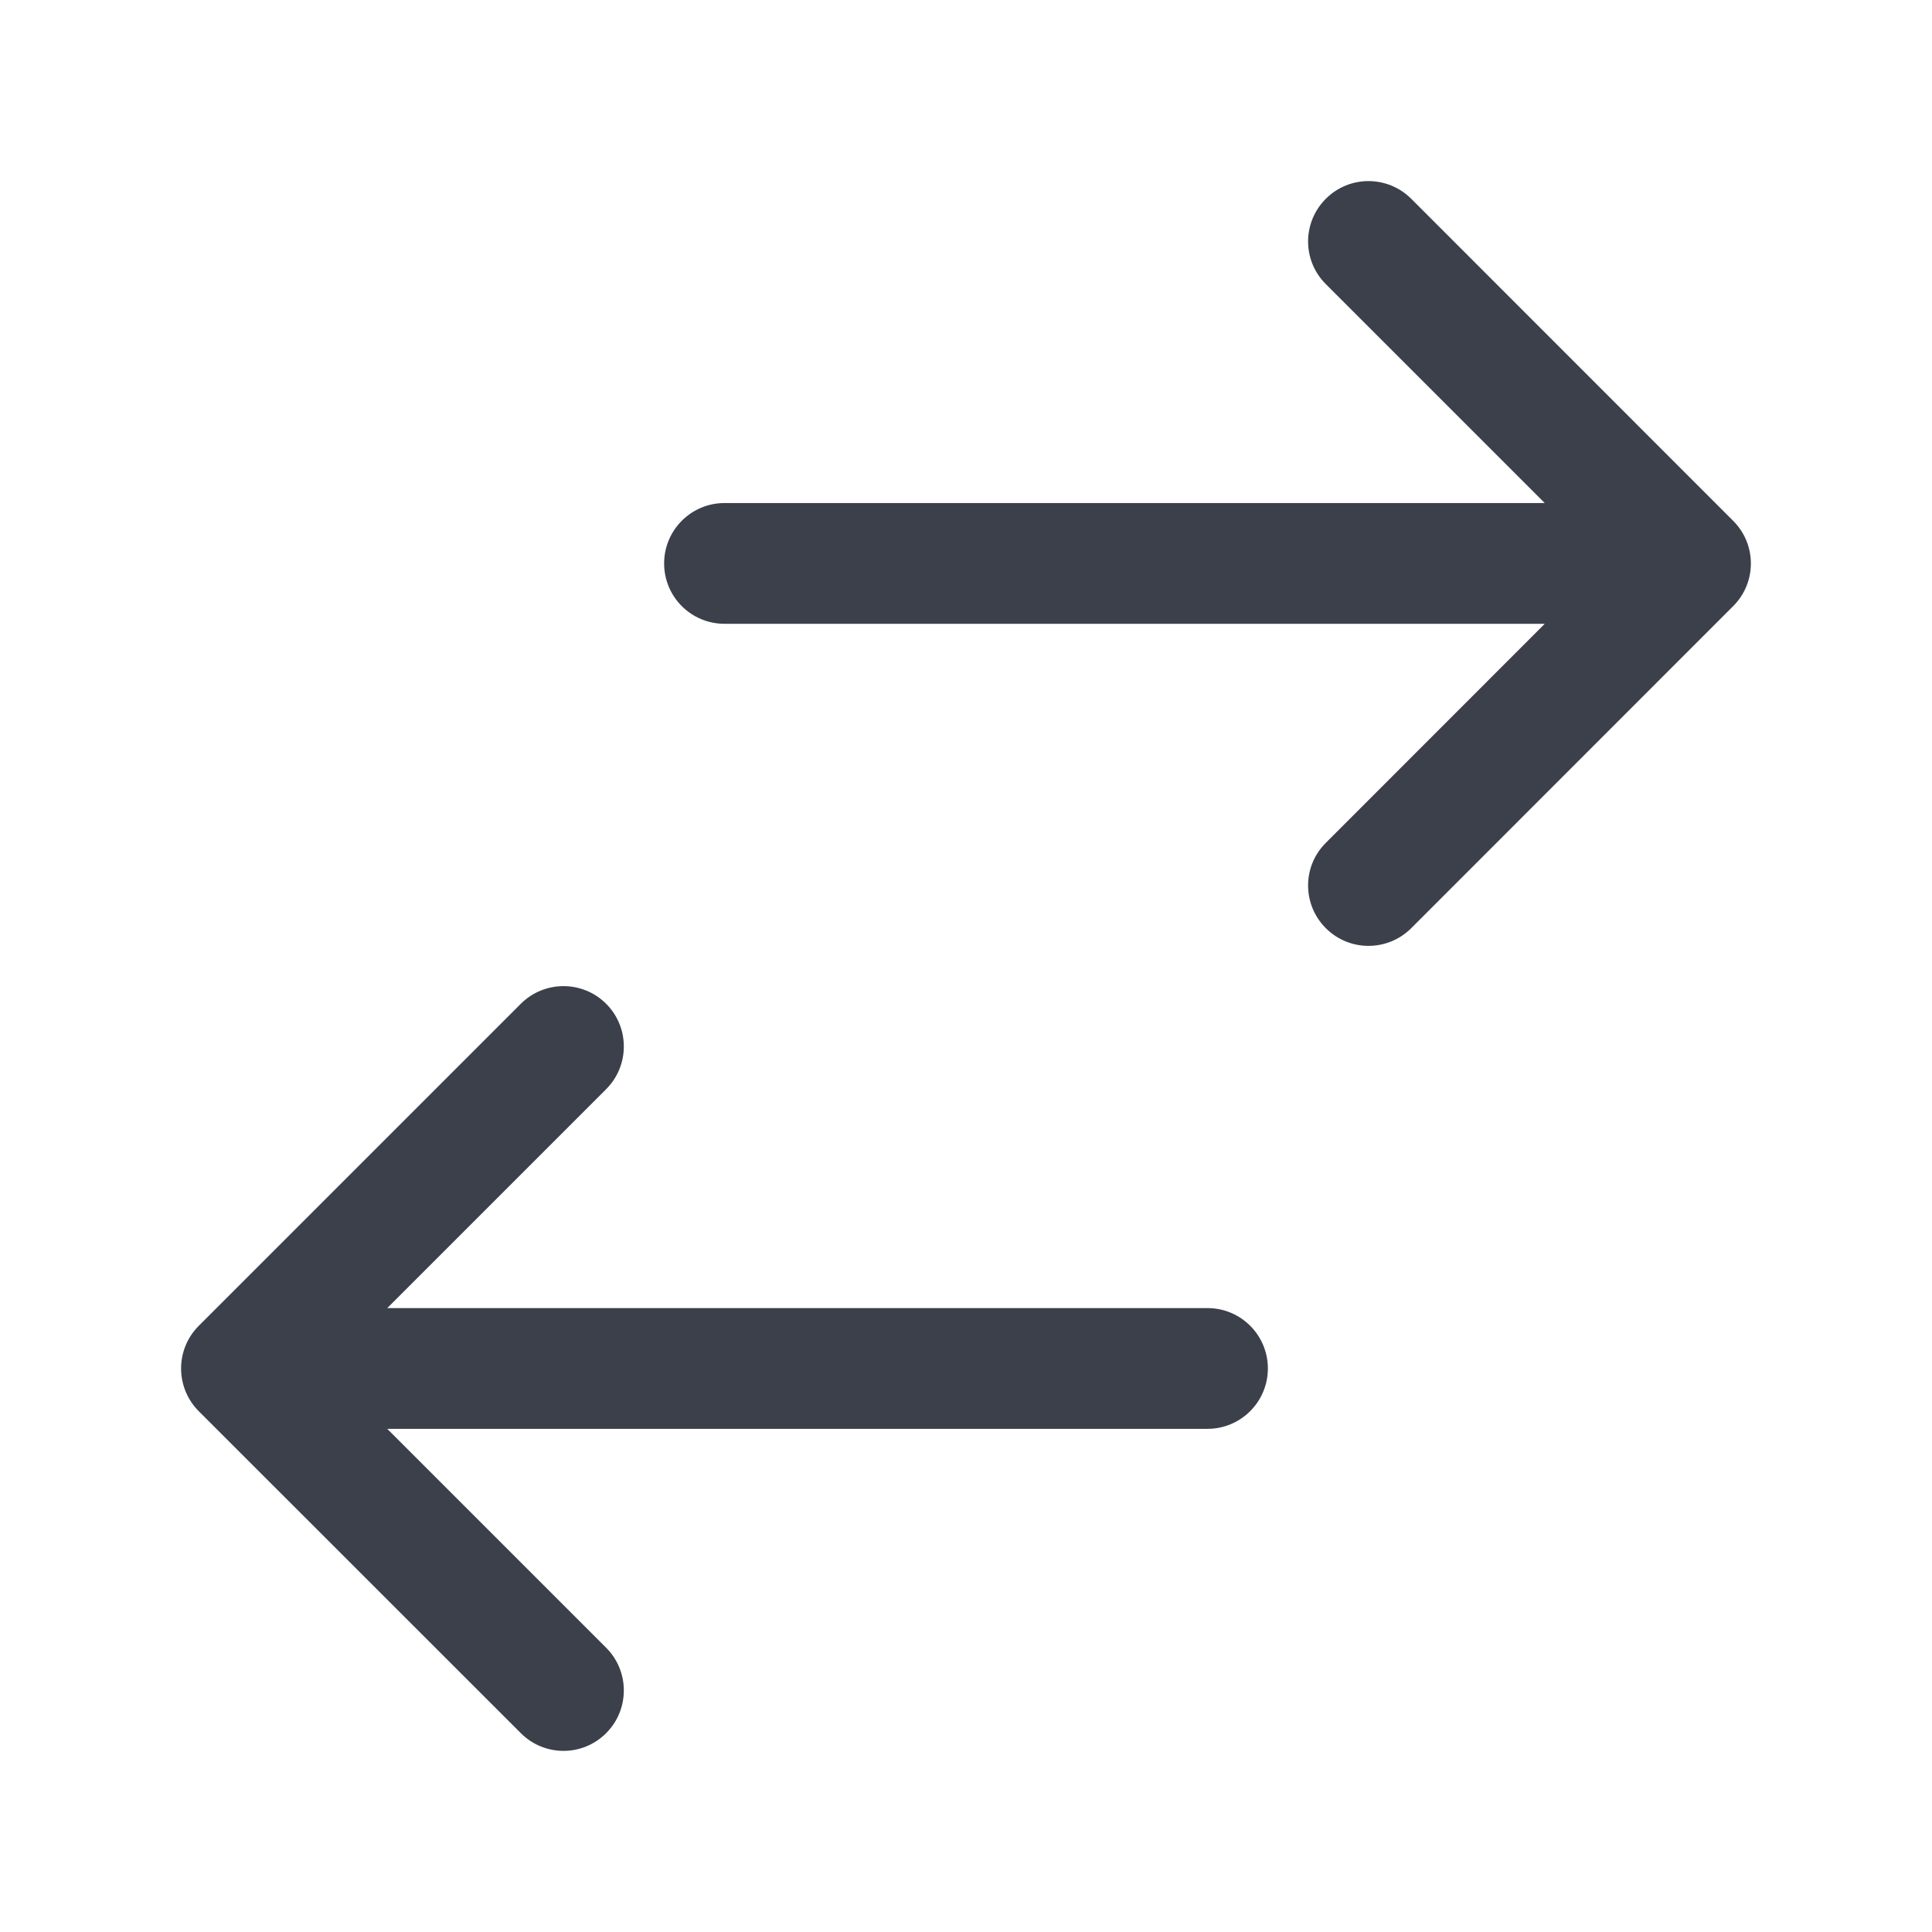 <svg width="16" height="16" viewBox="0 0 16 16" fill="none" xmlns="http://www.w3.org/2000/svg">
<path fill-rule="evenodd" clip-rule="evenodd" d="M10.98 1.646C11.175 1.451 11.491 1.451 11.687 1.646L14.353 4.313C14.549 4.508 14.549 4.825 14.353 5.02L11.687 7.687C11.491 7.882 11.175 7.882 10.98 7.687C10.784 7.491 10.784 7.175 10.98 6.98L12.793 5.166H6C5.724 5.166 5.5 4.943 5.5 4.666C5.5 4.39 5.724 4.166 6 4.166H12.793L10.98 2.353C10.784 2.158 10.784 1.842 10.98 1.646ZM5.02 8.313C5.215 8.508 5.215 8.825 5.02 9.02L3.207 10.833H10C10.276 10.833 10.5 11.057 10.5 11.333C10.5 11.609 10.276 11.833 10 11.833H3.207L5.02 13.646C5.215 13.841 5.215 14.158 5.02 14.353C4.825 14.549 4.508 14.549 4.313 14.353L1.646 11.687C1.451 11.491 1.451 11.175 1.646 10.98L4.313 8.313C4.508 8.118 4.825 8.118 5.02 8.313Z" fill="#3B404A"/>
</svg>
